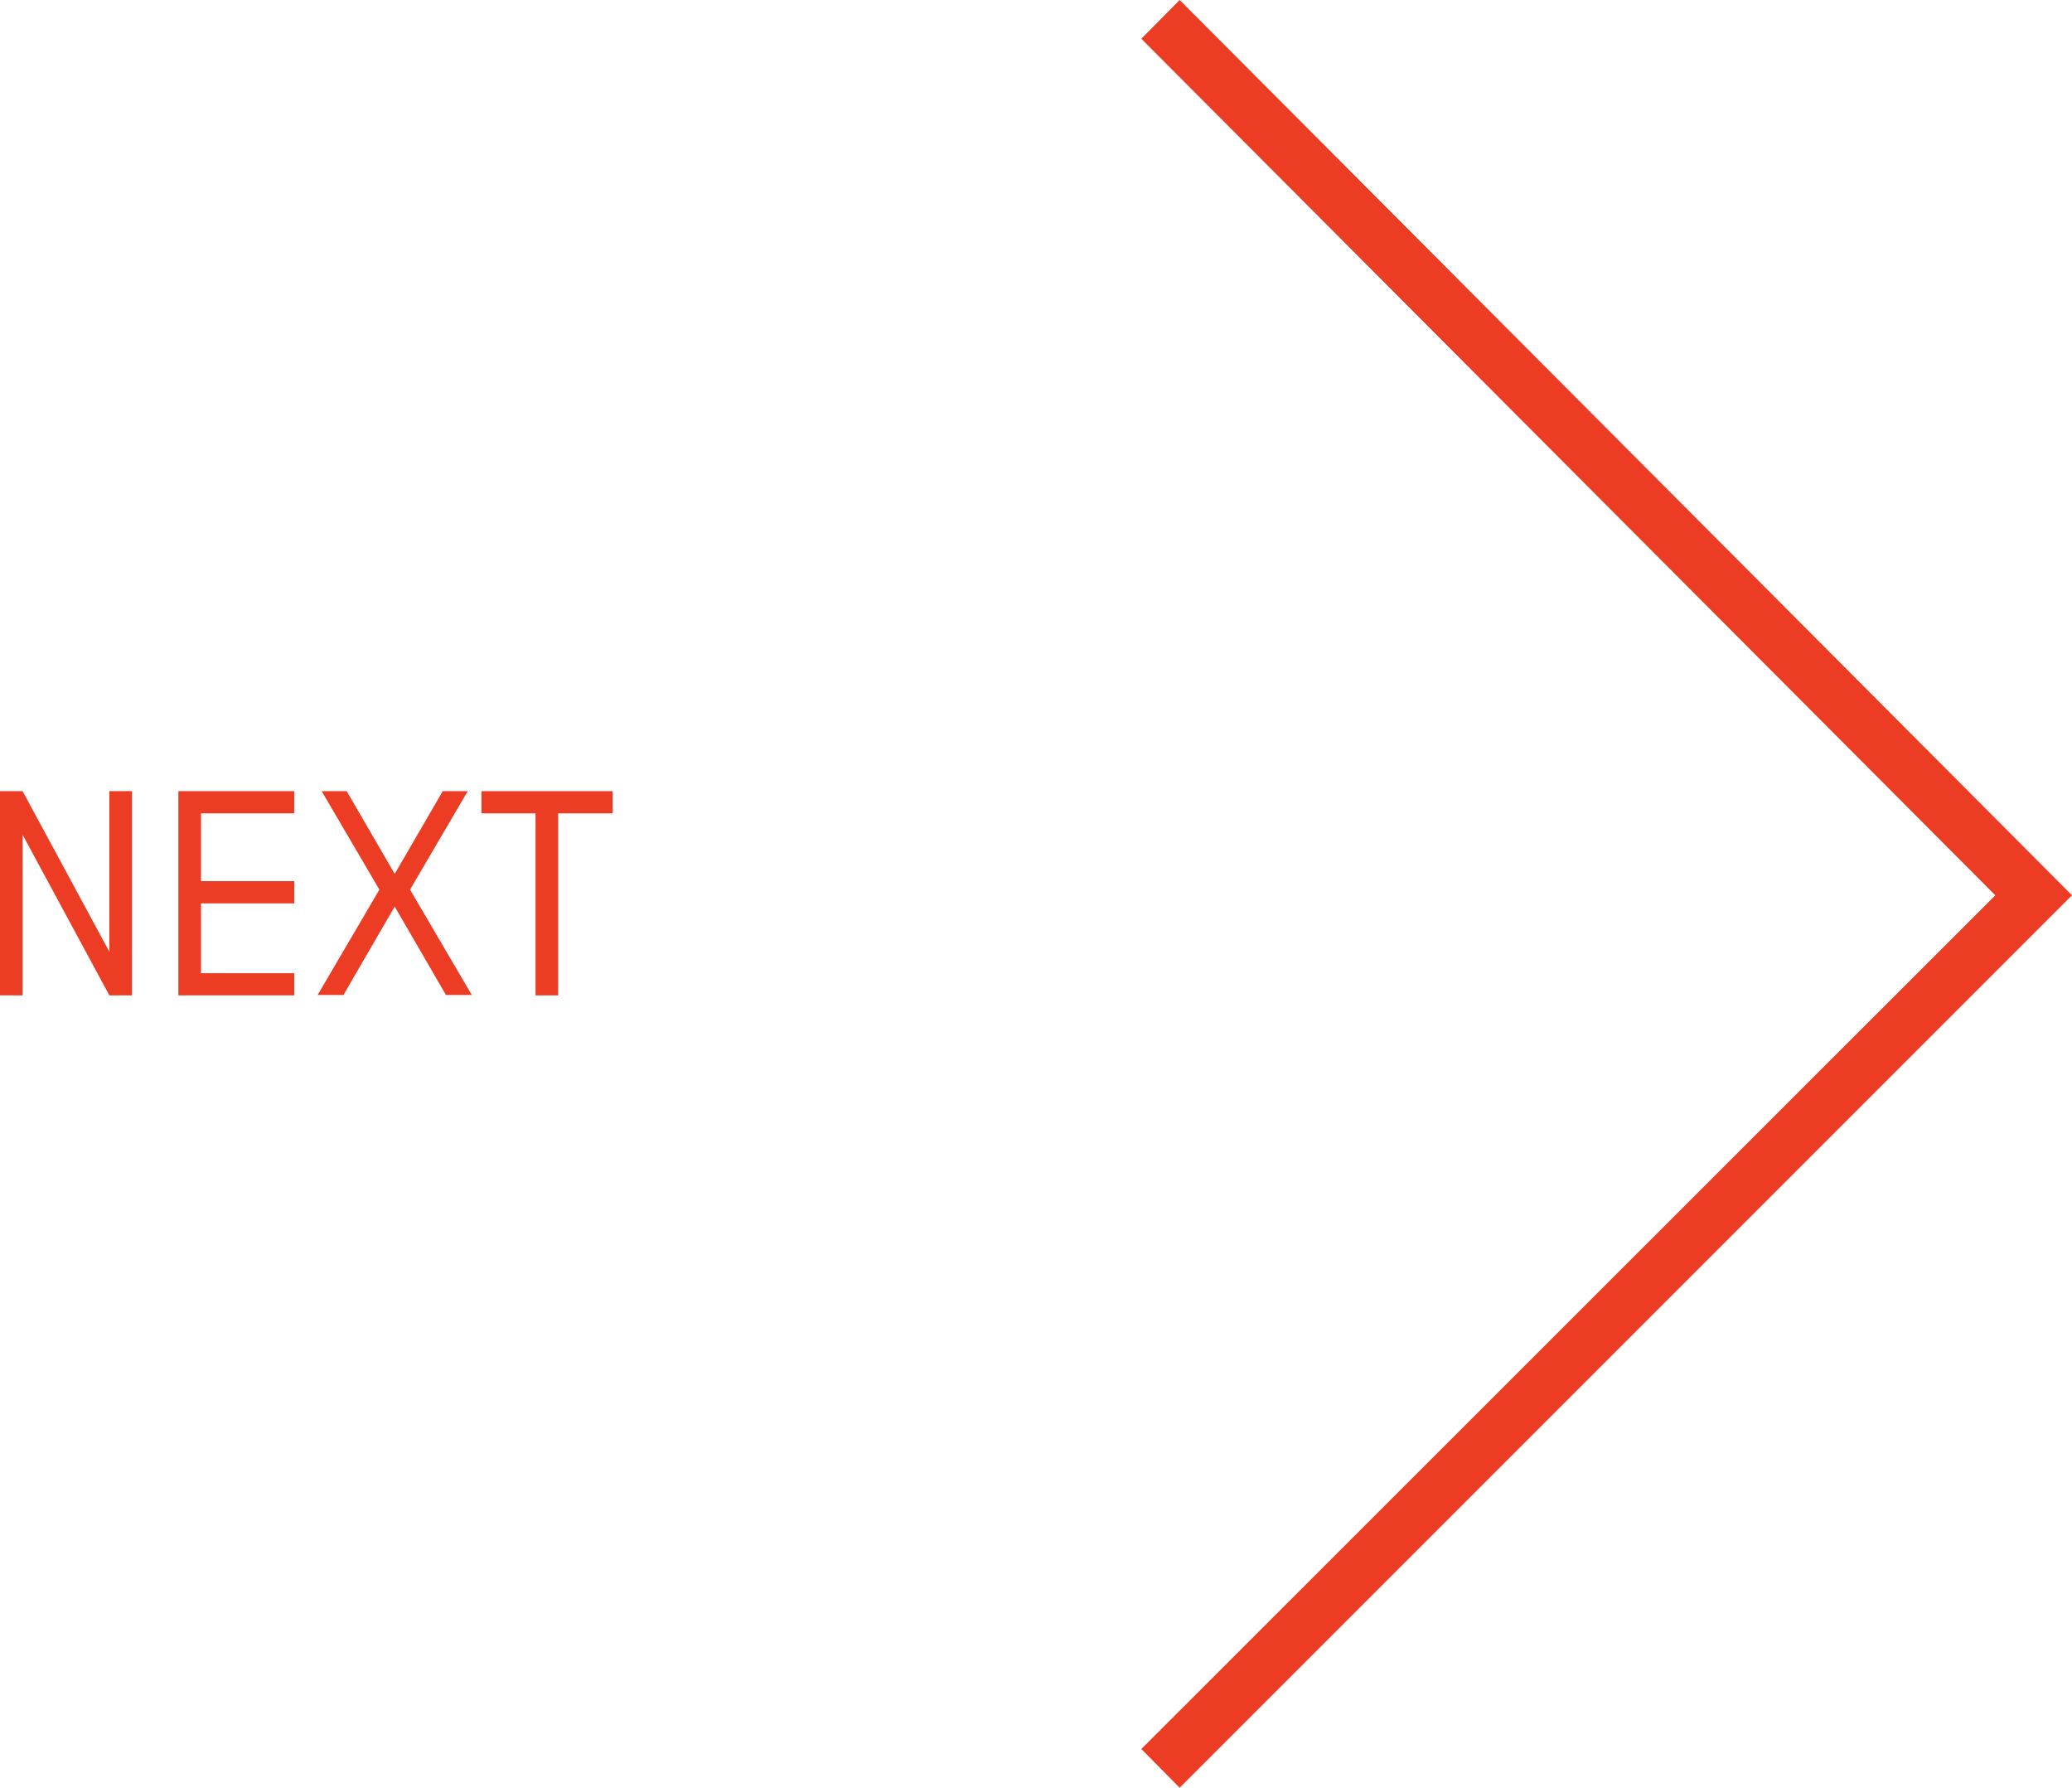<?xml version="1.0" encoding="utf-8"?>
<!-- Generator: Adobe Illustrator 17.1.0, SVG Export Plug-In . SVG Version: 6.00 Build 0)  -->
<!DOCTYPE svg PUBLIC "-//W3C//DTD SVG 1.1//EN" "http://www.w3.org/Graphics/SVG/1.1/DTD/svg11.dtd">
<svg version="1.1" id="Layer_1" xmlns="http://www.w3.org/2000/svg" xmlns:xlink="http://www.w3.org/1999/xlink" x="0px" y="0px"
	 viewBox="61.4 86.6 513.4 442.9" enable-background="new 61.4 86.6 513.4 442.9" xml:space="preserve">
<polygon fill="#EC3C24" points="353.7,529.5 344.2,519.9 555.8,308.4 344.2,96.2 353.7,86.6 574.8,308.4 "/>
<g>
	<path fill="#EC3C24" d="M94.1,333.2h-5.6L67,293.4v39.8h-5.6v-50.6H67l21.5,39.8v-39.8h5.6V333.2z"/>
	<path fill="#EC3C24" d="M111.2,327.7h23.1v5.5h-28.7v-50.6h28.7v5.5h-23.1v16.8h23.1v5.5h-23.1
		C111.2,310.3,111.2,327.7,111.2,327.7z"/>
	<path fill="#EC3C24" d="M171.1,282.6h6.2l-14.3,24.4l15.3,26.1h-6.4l-12.7-21.9l-12.7,21.9h-6.4l15.3-26.1l-14.3-24.4h6.2
		l11.9,20.5L171.1,282.6z"/>
	<path fill="#EC3C24" d="M180.7,288.1v-5.5h32.5v5.5h-13.5v45.1h-5.6v-45.1H180.7z"/>
</g>
</svg>
